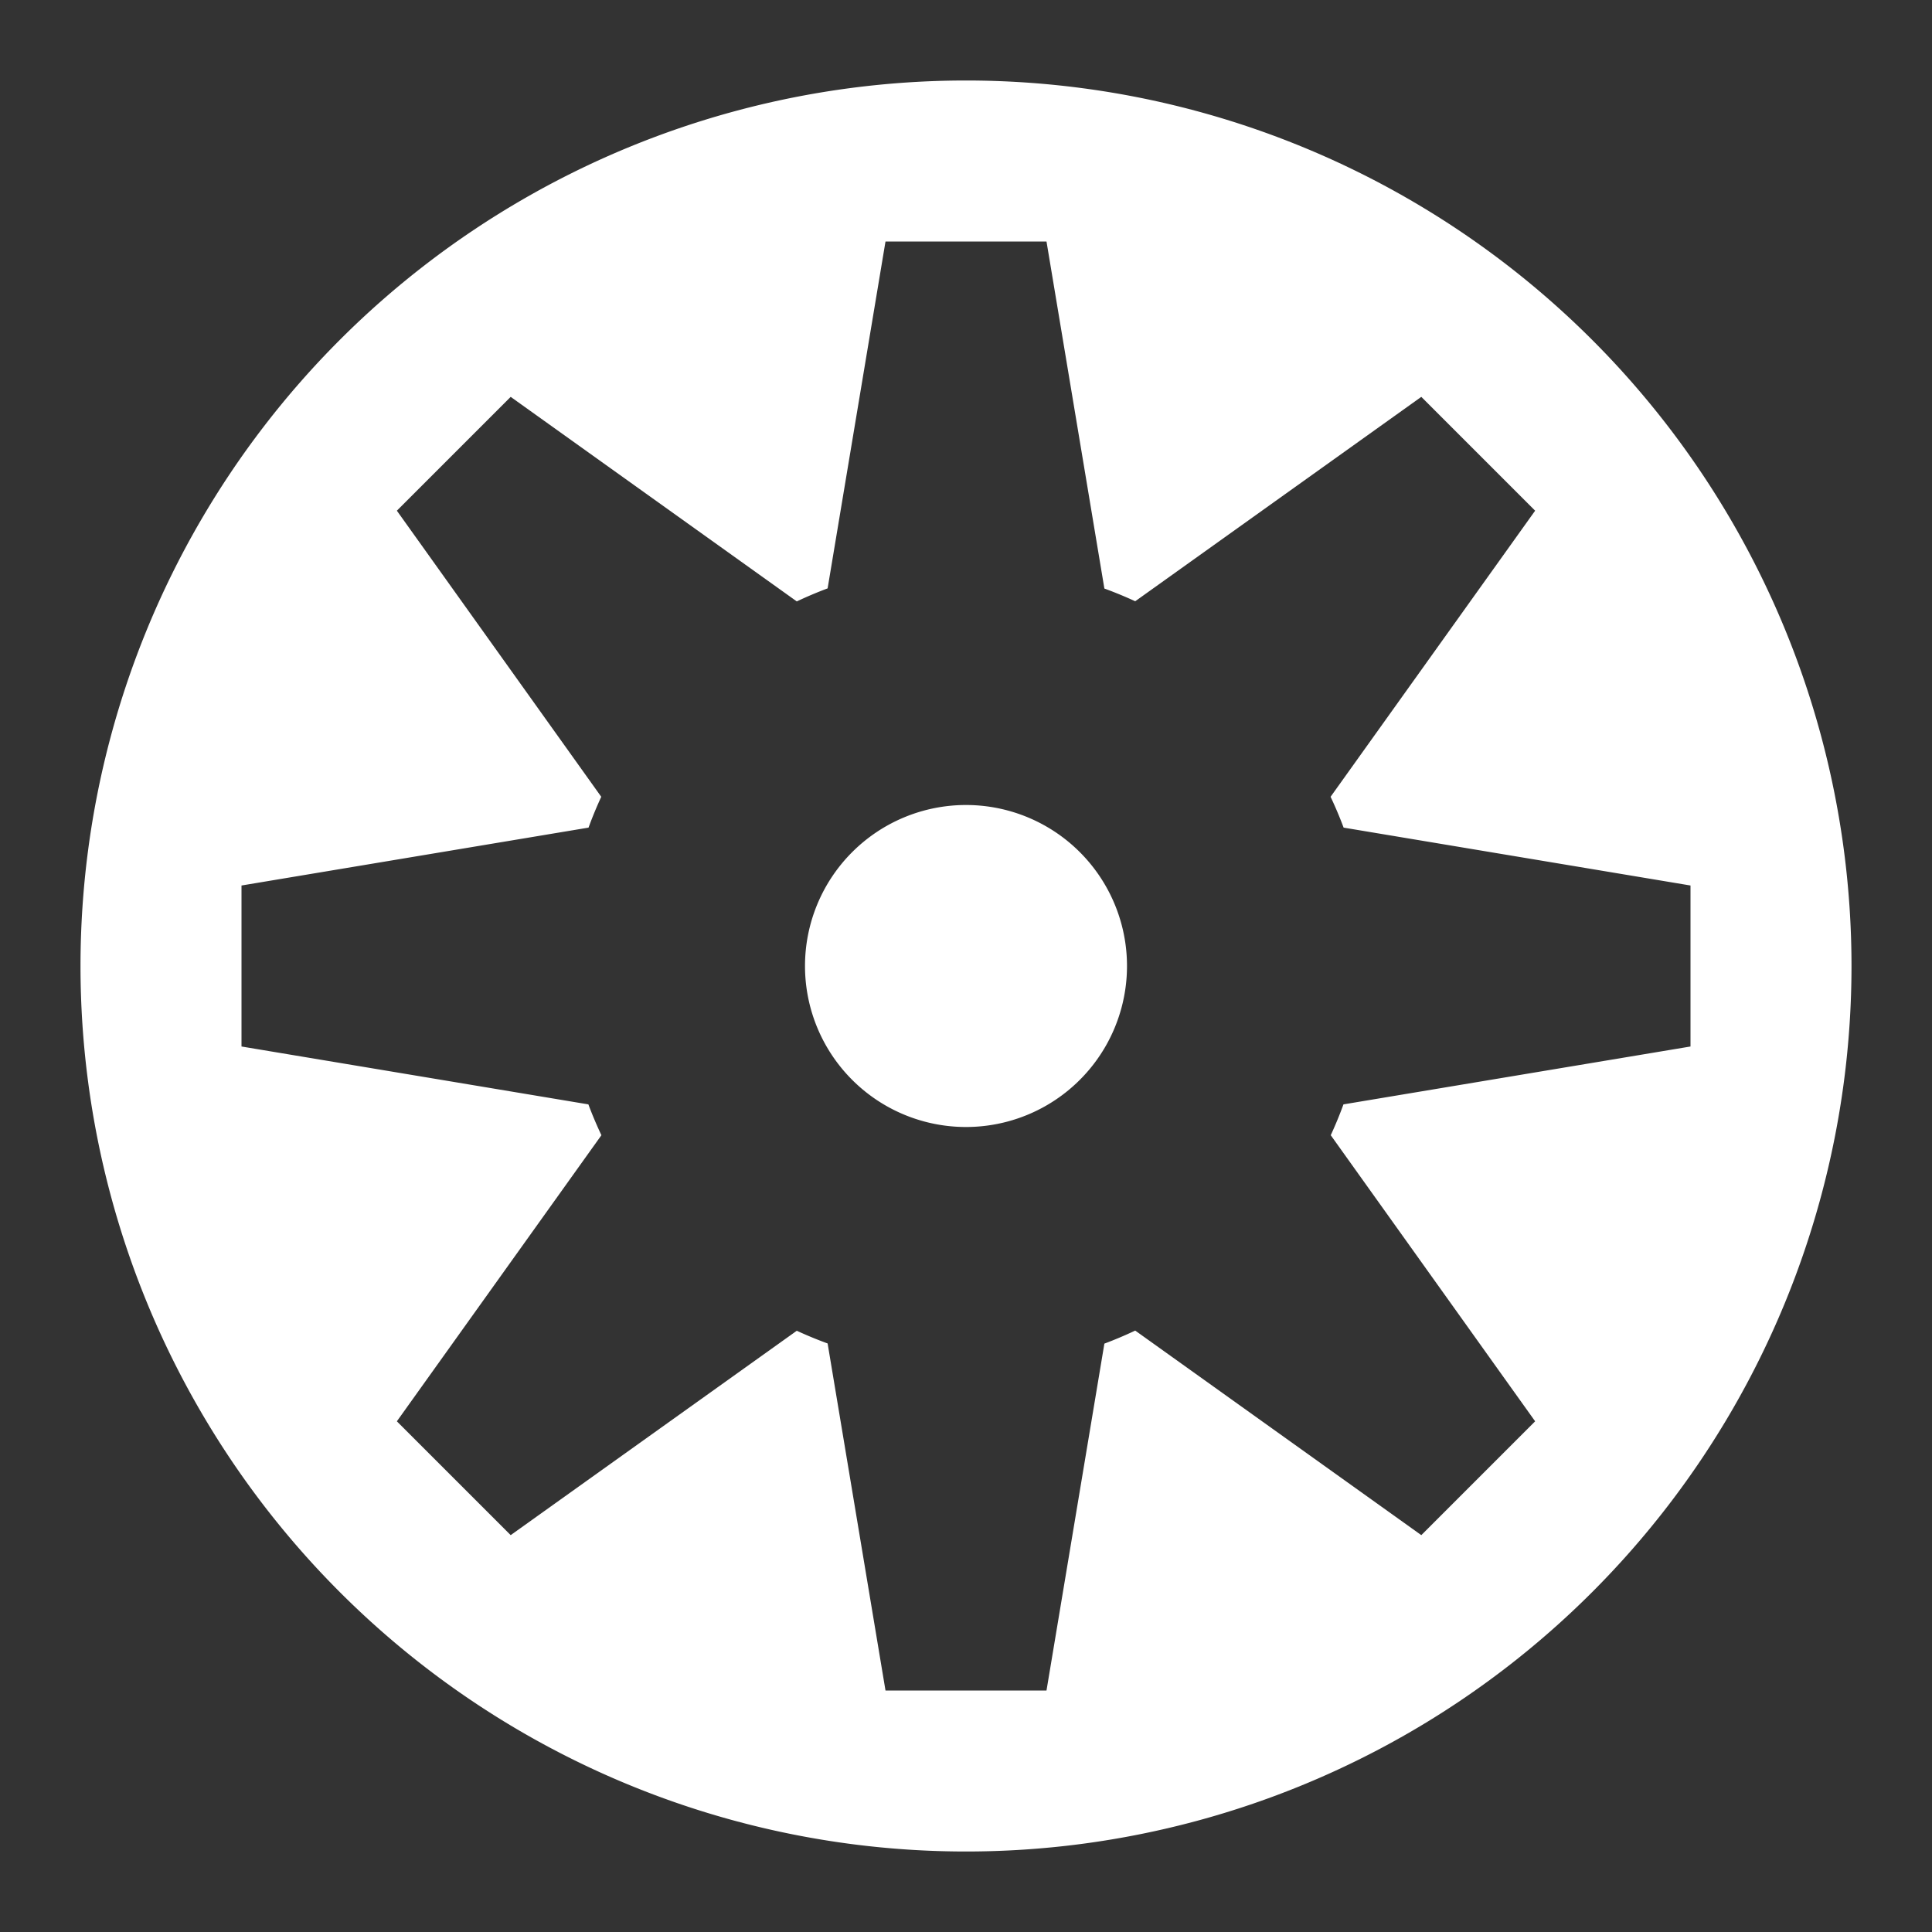 <?xml version="1.0" encoding="UTF-8" standalone="no"?>
<svg
   xmlns:dc="http://purl.org/dc/elements/1.1/"
   xmlns:cc="http://creativecommons.org/ns#"
   xmlns:rdf="http://www.w3.org/1999/02/22-rdf-syntax-ns#"
   xmlns:svg="http://www.w3.org/2000/svg"
   xmlns="http://www.w3.org/2000/svg"
   xmlns:sodipodi="http://sodipodi.sourceforge.net/DTD/sodipodi-0.dtd"
   xmlns:inkscape="http://www.inkscape.org/namespaces/inkscape"
   height="24"
   width="24"
   version="1.1"
   id="svg4"
   sodipodi:docname="aptdaemon-working.svg"
   inkscape:version="0.92.5 (2060ec1f9f, 2020-04-08)">
  <rect width="100%" height="100%" fill="#333333" stroke="none"/>
  <defs
     id="defs8">
  <style
     id="current-color-scheme"
     type="text/css">
      .ColorScheme-Highlight {
        color:#FFFFFF;
      }
  </style>
  </defs>
  <path
     class="ColorScheme-Highlight"
     style="fill:currentColor"
     d="M 12 1 A 11 11 0 0 0 1 12 A 11 11 0 0 0 12 23 A 11 11 0 0 0 23 12 A 11 11 0 0 0 12 1 z M 11 3 L 13 3 L 13.719 7.311 A 5 5 0 0 1 14.102 7.469 L 17.656 4.93 L 19.07 6.344 L 16.529 9.898 A 5 5 0 0 1 16.691 10.281 L 21 11 L 21 13 L 16.689 13.719 A 5 5 0 0 1 16.531 14.102 L 19.07 17.656 L 17.656 19.07 L 14.102 16.529 A 5 5 0 0 1 13.719 16.691 L 13 21 L 11 21 L 10.281 16.689 A 5 5 0 0 1 9.898 16.531 L 6.344 19.07 L 4.93 17.656 L 7.471 14.102 A 5 5 0 0 1 7.309 13.719 L 3 13 L 3 11 L 7.311 10.281 A 5 5 0 0 1 7.469 9.898 L 4.93 6.344 L 6.344 4.93 L 9.898 7.471 A 5 5 0 0 1 10.281 7.309 L 11 3 z M 12 10 A 2 2 0 0 0 10 12 A 2 2 0 0 0 12 14 A 2 2 0 0 0 14 12 A 2 2 0 0 0 12 10 z "
     id="path817" />
</svg>
